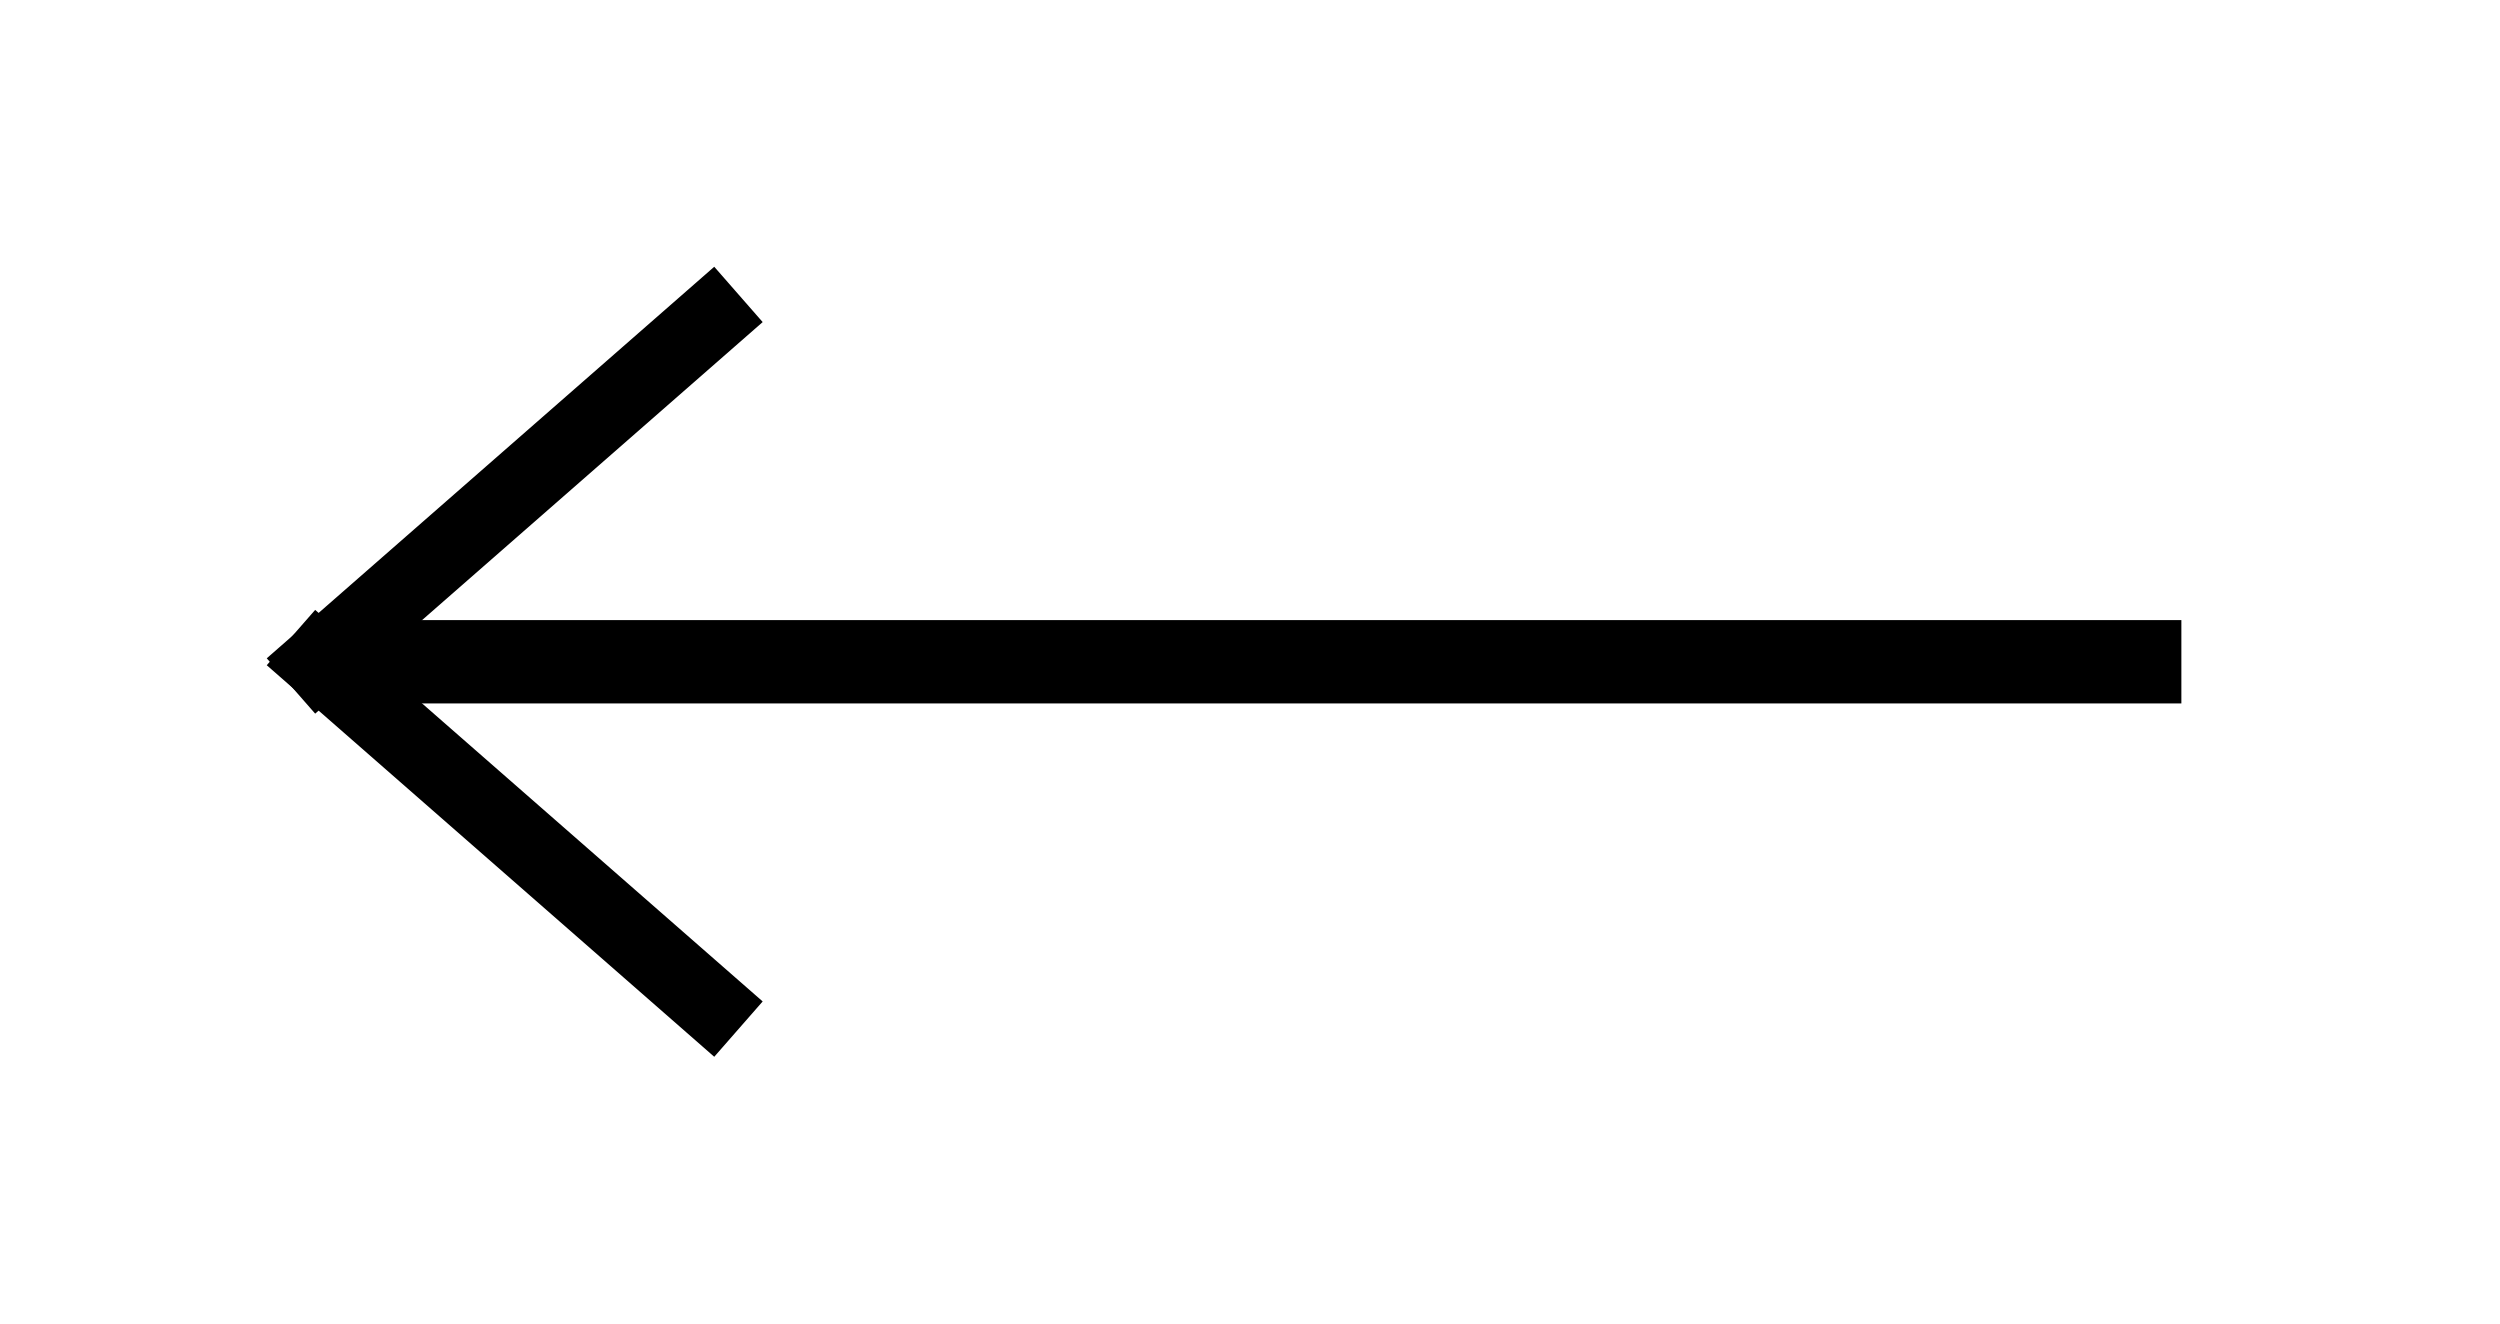 <?xml version="1.0" encoding="UTF-8"?>
<svg width="51px" height="27px" viewBox="0 0 51 27" version="1.1" xmlns="http://www.w3.org/2000/svg" xmlns:xlink="http://www.w3.org/1999/xlink">
    <!-- Generator: Sketch 54.1 (76490) - https://sketchapp.com -->
    <title>Group 5</title>
    <desc>Created with Sketch.</desc>
    <defs>
        <filter x="-7.8%" y="-22.5%" width="115.6%" height="145.0%" filterUnits="objectBoundingBox" id="filter-1">
            <feOffset dx="0" dy="1" in="SourceAlpha" result="shadowOffsetOuter1"></feOffset>
            <feGaussianBlur stdDeviation="3" in="shadowOffsetOuter1" result="shadowBlurOuter1"></feGaussianBlur>
            <feColorMatrix values="0 0 0 0 0   0 0 0 0 0   0 0 0 0 0  0 0 0 0.1 0" type="matrix" in="shadowBlurOuter1" result="shadowMatrixOuter1"></feColorMatrix>
            <feMerge>
                <feMergeNode in="shadowMatrixOuter1"></feMergeNode>
                <feMergeNode in="SourceGraphic"></feMergeNode>
            </feMerge>
        </filter>
    </defs>
    <g id="Page-1" stroke="none" stroke-width="1" fill="none" fill-rule="evenodd">
        <g id="HomePage" transform="translate(-168, -5394)" stroke="#000000">
            <g id="Group-17" filter="url(#filter-1)" transform="translate(150, 5376)">
                <g id="Group-5" transform="translate(43.5, 30.5) scale(-1, 1) translate(-43.5, -30.5) translate(24, 23)">
                    <path d="M0.5,7.5 L38.5,7.5" id="Line-2" stroke-width="1.7"></path>
                    <path d="M38.5,7.5 L30.5,0.5" id="Line-3" stroke-width="1.5" stroke-linecap="square"></path>
                    <path d="M38.5,14.5 L30.5,7.5" id="Line-3-Copy" stroke-width="1.5" stroke-linecap="square" transform="translate(34.5, 11) scale(1, -1) translate(-34.5, -11) "></path>
                </g>
            </g>
        </g>
    </g>
</svg>